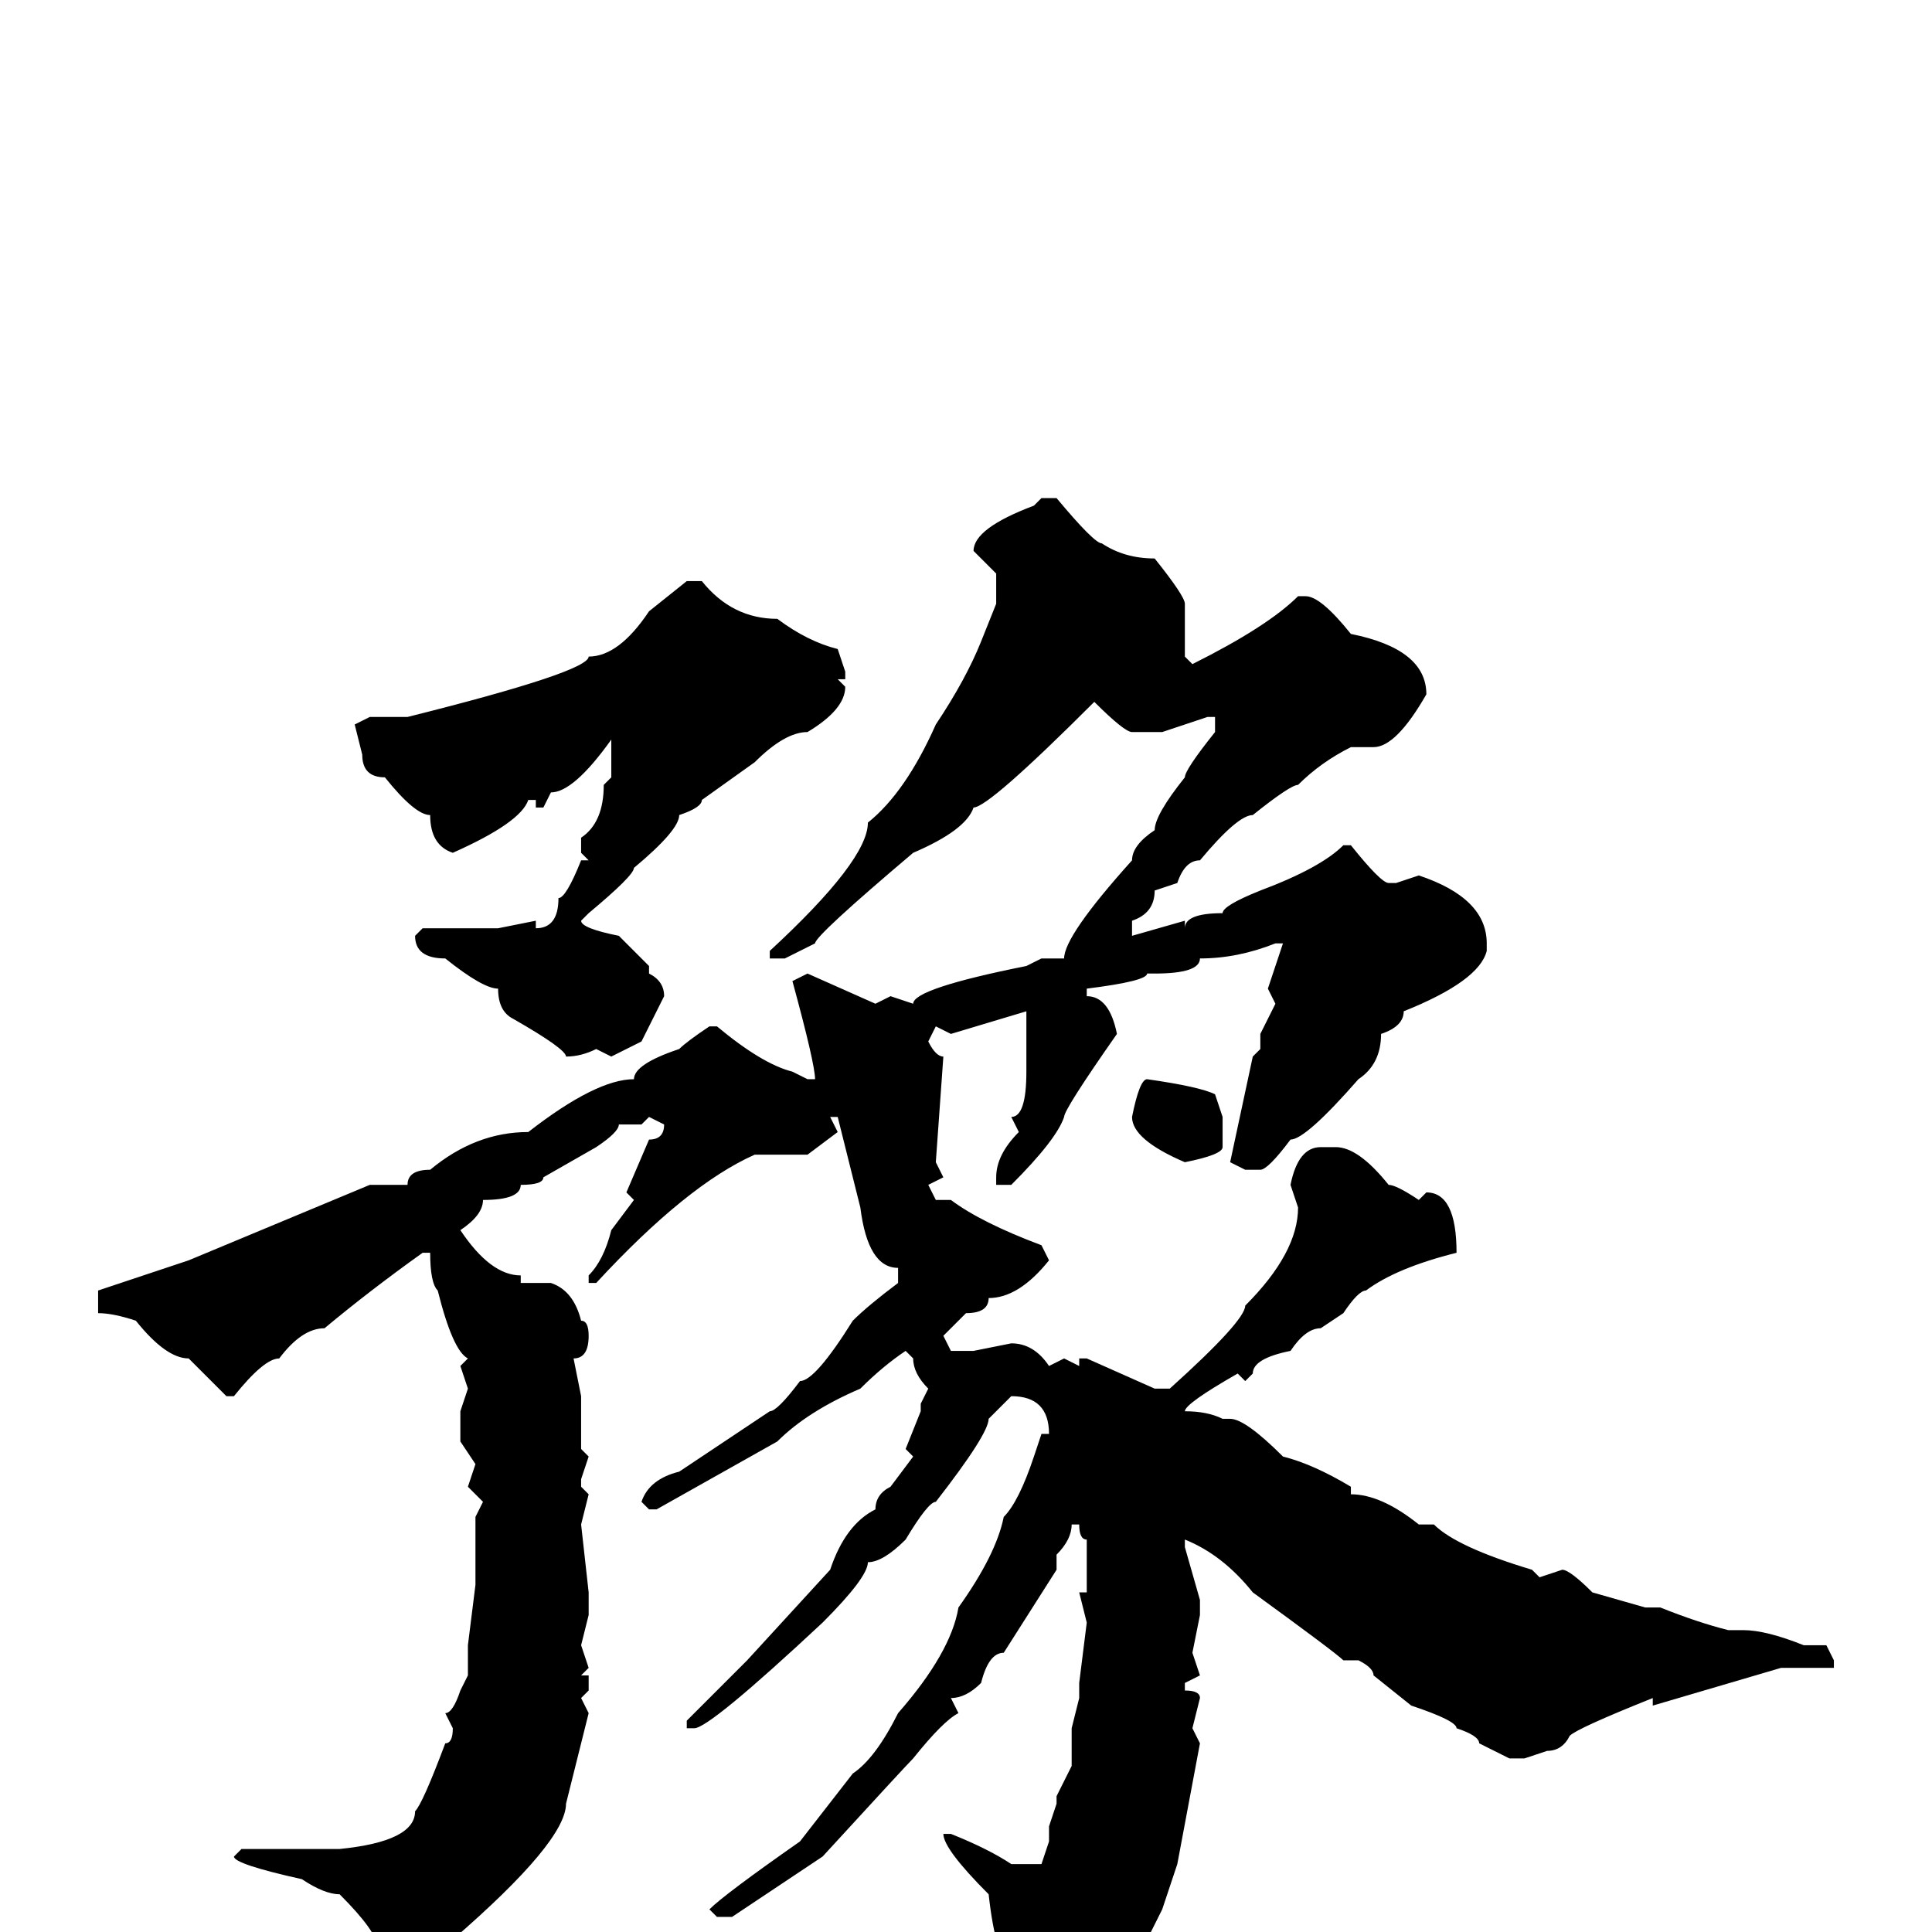 <svg xmlns="http://www.w3.org/2000/svg" viewBox="0 -256 256 256">
	<path fill="#000000" d="M138 -190H140Q145 -184 146 -184Q149 -182 153 -182Q157 -177 157 -176V-173V-169L158 -168Q168 -173 172 -177H173Q175 -177 179 -172Q189 -170 189 -164Q185 -157 182 -157H179Q175 -155 172 -152Q171 -152 166 -148Q164 -148 159 -142Q157 -142 156 -139L153 -138Q153 -135 150 -134V-132L157 -134V-133Q157 -135 162 -135Q162 -136 167 -138Q175 -141 178 -144H179Q183 -139 184 -139H185L188 -140Q197 -137 197 -131V-130Q196 -126 186 -122Q186 -120 183 -119Q183 -115 180 -113Q173 -105 171 -105Q168 -101 167 -101H165L163 -102L166 -116L167 -117V-119L169 -123L168 -125L170 -131H169Q164 -129 159 -129Q159 -127 153 -127H152Q152 -126 144 -125V-124Q147 -124 148 -119Q141 -109 141 -108Q140 -105 134 -99H133H132V-100Q132 -103 135 -106L134 -108Q136 -108 136 -114V-122L126 -119L124 -120L123 -118Q124 -116 125 -116L124 -102L125 -100L123 -99L124 -97H126Q130 -94 138 -91L139 -89Q135 -84 131 -84Q131 -82 128 -82L125 -79L126 -77H129L134 -78Q137 -78 139 -75L141 -76L143 -75V-76H144L153 -72H155Q165 -81 165 -83Q172 -90 172 -96L171 -99Q172 -104 175 -104H177Q180 -104 184 -99Q185 -99 188 -97L189 -98Q193 -98 193 -90Q185 -88 181 -85Q180 -85 178 -82L175 -80Q173 -80 171 -77Q166 -76 166 -74L165 -73L164 -74Q157 -70 157 -69Q160 -69 162 -68H163Q165 -68 170 -63Q174 -62 179 -59V-58Q183 -58 188 -54H189H190Q193 -51 203 -48L204 -47L207 -48Q208 -48 211 -45L218 -43H220Q225 -41 229 -40H231Q234 -40 239 -38H242L243 -36V-35H236L219 -30V-31Q209 -27 208 -26Q207 -24 205 -24L202 -23H200L196 -25Q196 -26 193 -27Q193 -28 187 -30L182 -34Q182 -35 180 -36H178Q177 -37 166 -45Q162 -50 157 -52V-51L159 -44V-42L158 -37L159 -34L157 -33V-32Q159 -32 159 -31L158 -27L159 -25L156 -9L154 -3L151 3Q144 11 135 14L134 13V11L135 9Q134 9 134 4Q132 4 131 -5Q125 -11 125 -13H126Q131 -11 134 -9H138L139 -12V-14L140 -17V-18L142 -22V-27L143 -31V-33L144 -41L143 -45H144V-51V-52Q143 -52 143 -54H142Q142 -52 140 -50V-48L133 -37Q131 -37 130 -33Q128 -31 126 -31L127 -29Q125 -28 121 -23Q120 -22 109 -10L97 -2H95L94 -3Q96 -5 106 -12L113 -21Q116 -23 119 -29Q126 -37 127 -43Q132 -50 133 -55Q135 -57 137 -63L138 -66H139Q139 -71 134 -71L131 -68Q131 -66 124 -57Q123 -57 120 -52Q117 -49 115 -49Q115 -47 109 -41Q94 -27 92 -27H91V-28L99 -36L110 -48Q112 -54 116 -56Q116 -58 118 -59L121 -63L120 -64L122 -69V-70L123 -72Q121 -74 121 -76L120 -77Q117 -75 114 -72Q107 -69 103 -65L87 -56H86L85 -57Q86 -60 90 -61L102 -69Q103 -69 106 -73Q108 -73 113 -81Q115 -83 119 -86V-88Q115 -88 114 -96L111 -108H110L111 -106L107 -103H103H100Q91 -99 79 -86H78V-87Q80 -89 81 -93L84 -97L83 -98L86 -105Q88 -105 88 -107L86 -108L85 -107H82Q82 -106 79 -104L72 -100Q72 -99 69 -99Q69 -97 64 -97Q64 -95 61 -93Q65 -87 69 -87V-86H73Q76 -85 77 -81Q78 -81 78 -79Q78 -76 76 -76L77 -71V-68V-66V-64L78 -63L77 -60V-59L78 -58L77 -54L78 -45V-44V-42L77 -38L78 -35L77 -34H78V-32L77 -31L78 -29Q76 -21 75 -17Q75 -12 60 1Q53 6 50 6V5H49L50 2Q50 0 45 -5Q43 -5 40 -7Q31 -9 31 -10L32 -11H40H45Q55 -12 55 -16Q56 -17 59 -25Q60 -25 60 -27L59 -29Q60 -29 61 -32L62 -34V-37V-38L63 -46V-47V-49V-52V-54V-55L64 -57L62 -59L63 -62L61 -65V-69L62 -72L61 -75L62 -76Q60 -77 58 -85Q57 -86 57 -90H56Q49 -85 43 -80Q40 -80 37 -76Q35 -76 31 -71H30L25 -76Q22 -76 18 -81Q15 -82 13 -82V-83V-85L25 -89L49 -99H54Q54 -101 57 -101Q63 -106 70 -106Q79 -113 84 -113Q84 -115 90 -117Q91 -118 94 -120H95Q101 -115 105 -114L107 -113H108Q108 -115 105 -126L107 -127L116 -123L118 -124L121 -123Q121 -125 136 -128L138 -129H141Q141 -132 150 -142Q150 -144 153 -146Q153 -148 157 -153Q157 -154 161 -159V-161H160L154 -159H151H150Q149 -159 145 -163Q131 -149 129 -149Q128 -146 121 -143Q108 -132 108 -131L104 -129H102V-130Q115 -142 115 -147Q120 -151 124 -160Q128 -166 130 -171L132 -176V-180L129 -183Q129 -186 137 -189ZM91 -179H93Q97 -174 103 -174Q107 -171 111 -170L112 -167V-166H111L112 -165Q112 -162 107 -159Q104 -159 100 -155L93 -150Q93 -149 90 -148Q90 -146 84 -141Q84 -140 78 -135L77 -134Q77 -133 82 -132L86 -128V-127Q88 -126 88 -124L85 -118L81 -116L79 -117Q77 -116 75 -116Q75 -117 68 -121Q66 -122 66 -125Q64 -125 59 -129Q55 -129 55 -132L56 -133H63H66L71 -134V-133Q74 -133 74 -137Q75 -137 77 -142H78L77 -143V-145Q80 -147 80 -152L81 -153V-158Q76 -151 73 -151L72 -149H71V-150H70Q69 -147 60 -143Q57 -144 57 -148Q55 -148 51 -153Q48 -153 48 -156L47 -160L49 -161H53H54Q78 -167 78 -169Q82 -169 86 -175ZM152 -113Q159 -112 161 -111L162 -108V-104Q162 -103 157 -102Q150 -105 150 -108Q151 -113 152 -113Z"/>
</svg>